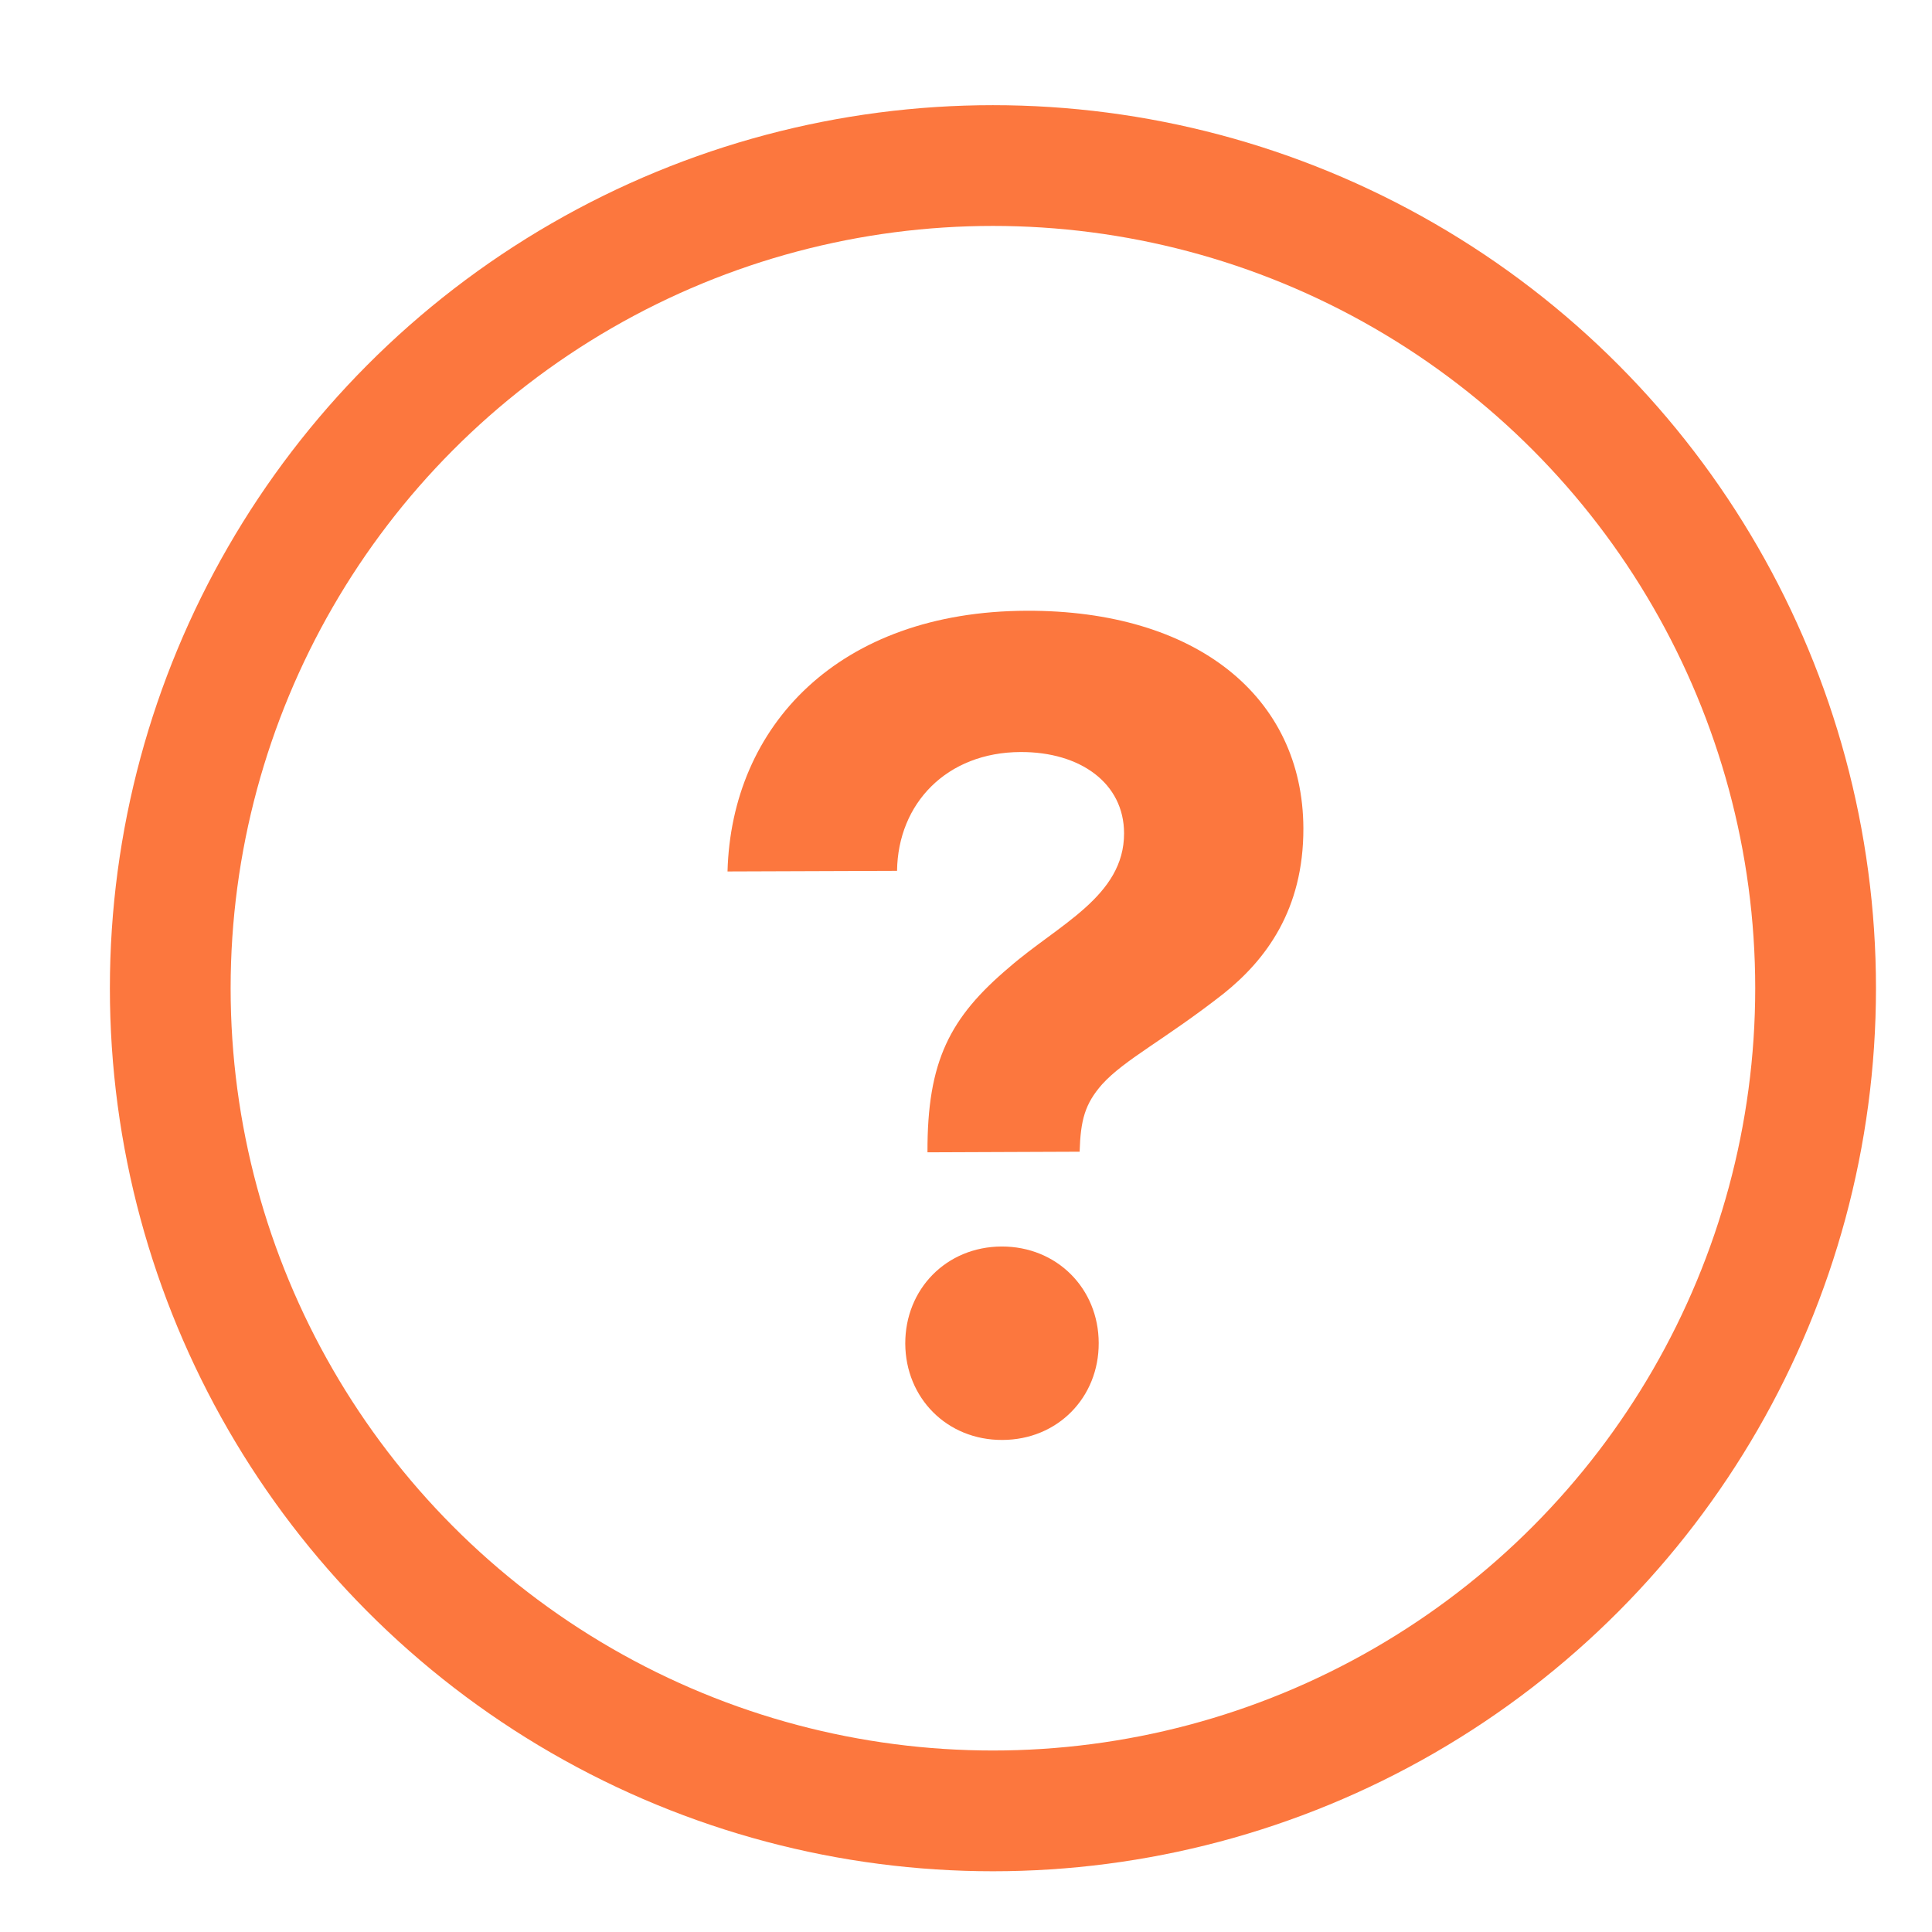 <svg width="16" height="16" viewBox="0 0 16 16" fill="none" xmlns="http://www.w3.org/2000/svg">
<circle cx="8.223" cy="8.184" r="6.813" stroke="#FC773E"/>
<path d="M7.681 9.543L8.941 9.538C8.949 9.277 8.984 9.142 9.128 8.979C9.316 8.772 9.648 8.609 10.133 8.229C10.483 7.949 10.796 7.534 10.794 6.859C10.79 5.77 9.906 5.053 8.502 5.058C6.945 5.063 6.057 6.011 6.025 7.217L7.429 7.212C7.436 6.654 7.84 6.23 8.452 6.228C8.947 6.226 9.308 6.486 9.309 6.9C9.311 7.422 8.763 7.658 8.359 8.01C7.866 8.426 7.678 8.787 7.681 9.543ZM8.295 10.323C7.836 10.325 7.496 10.677 7.497 11.127C7.499 11.577 7.842 11.927 8.301 11.925C8.76 11.924 9.101 11.572 9.099 11.122C9.098 10.672 8.754 10.322 8.295 10.323Z" fill="#FC773E"/>
</svg>
